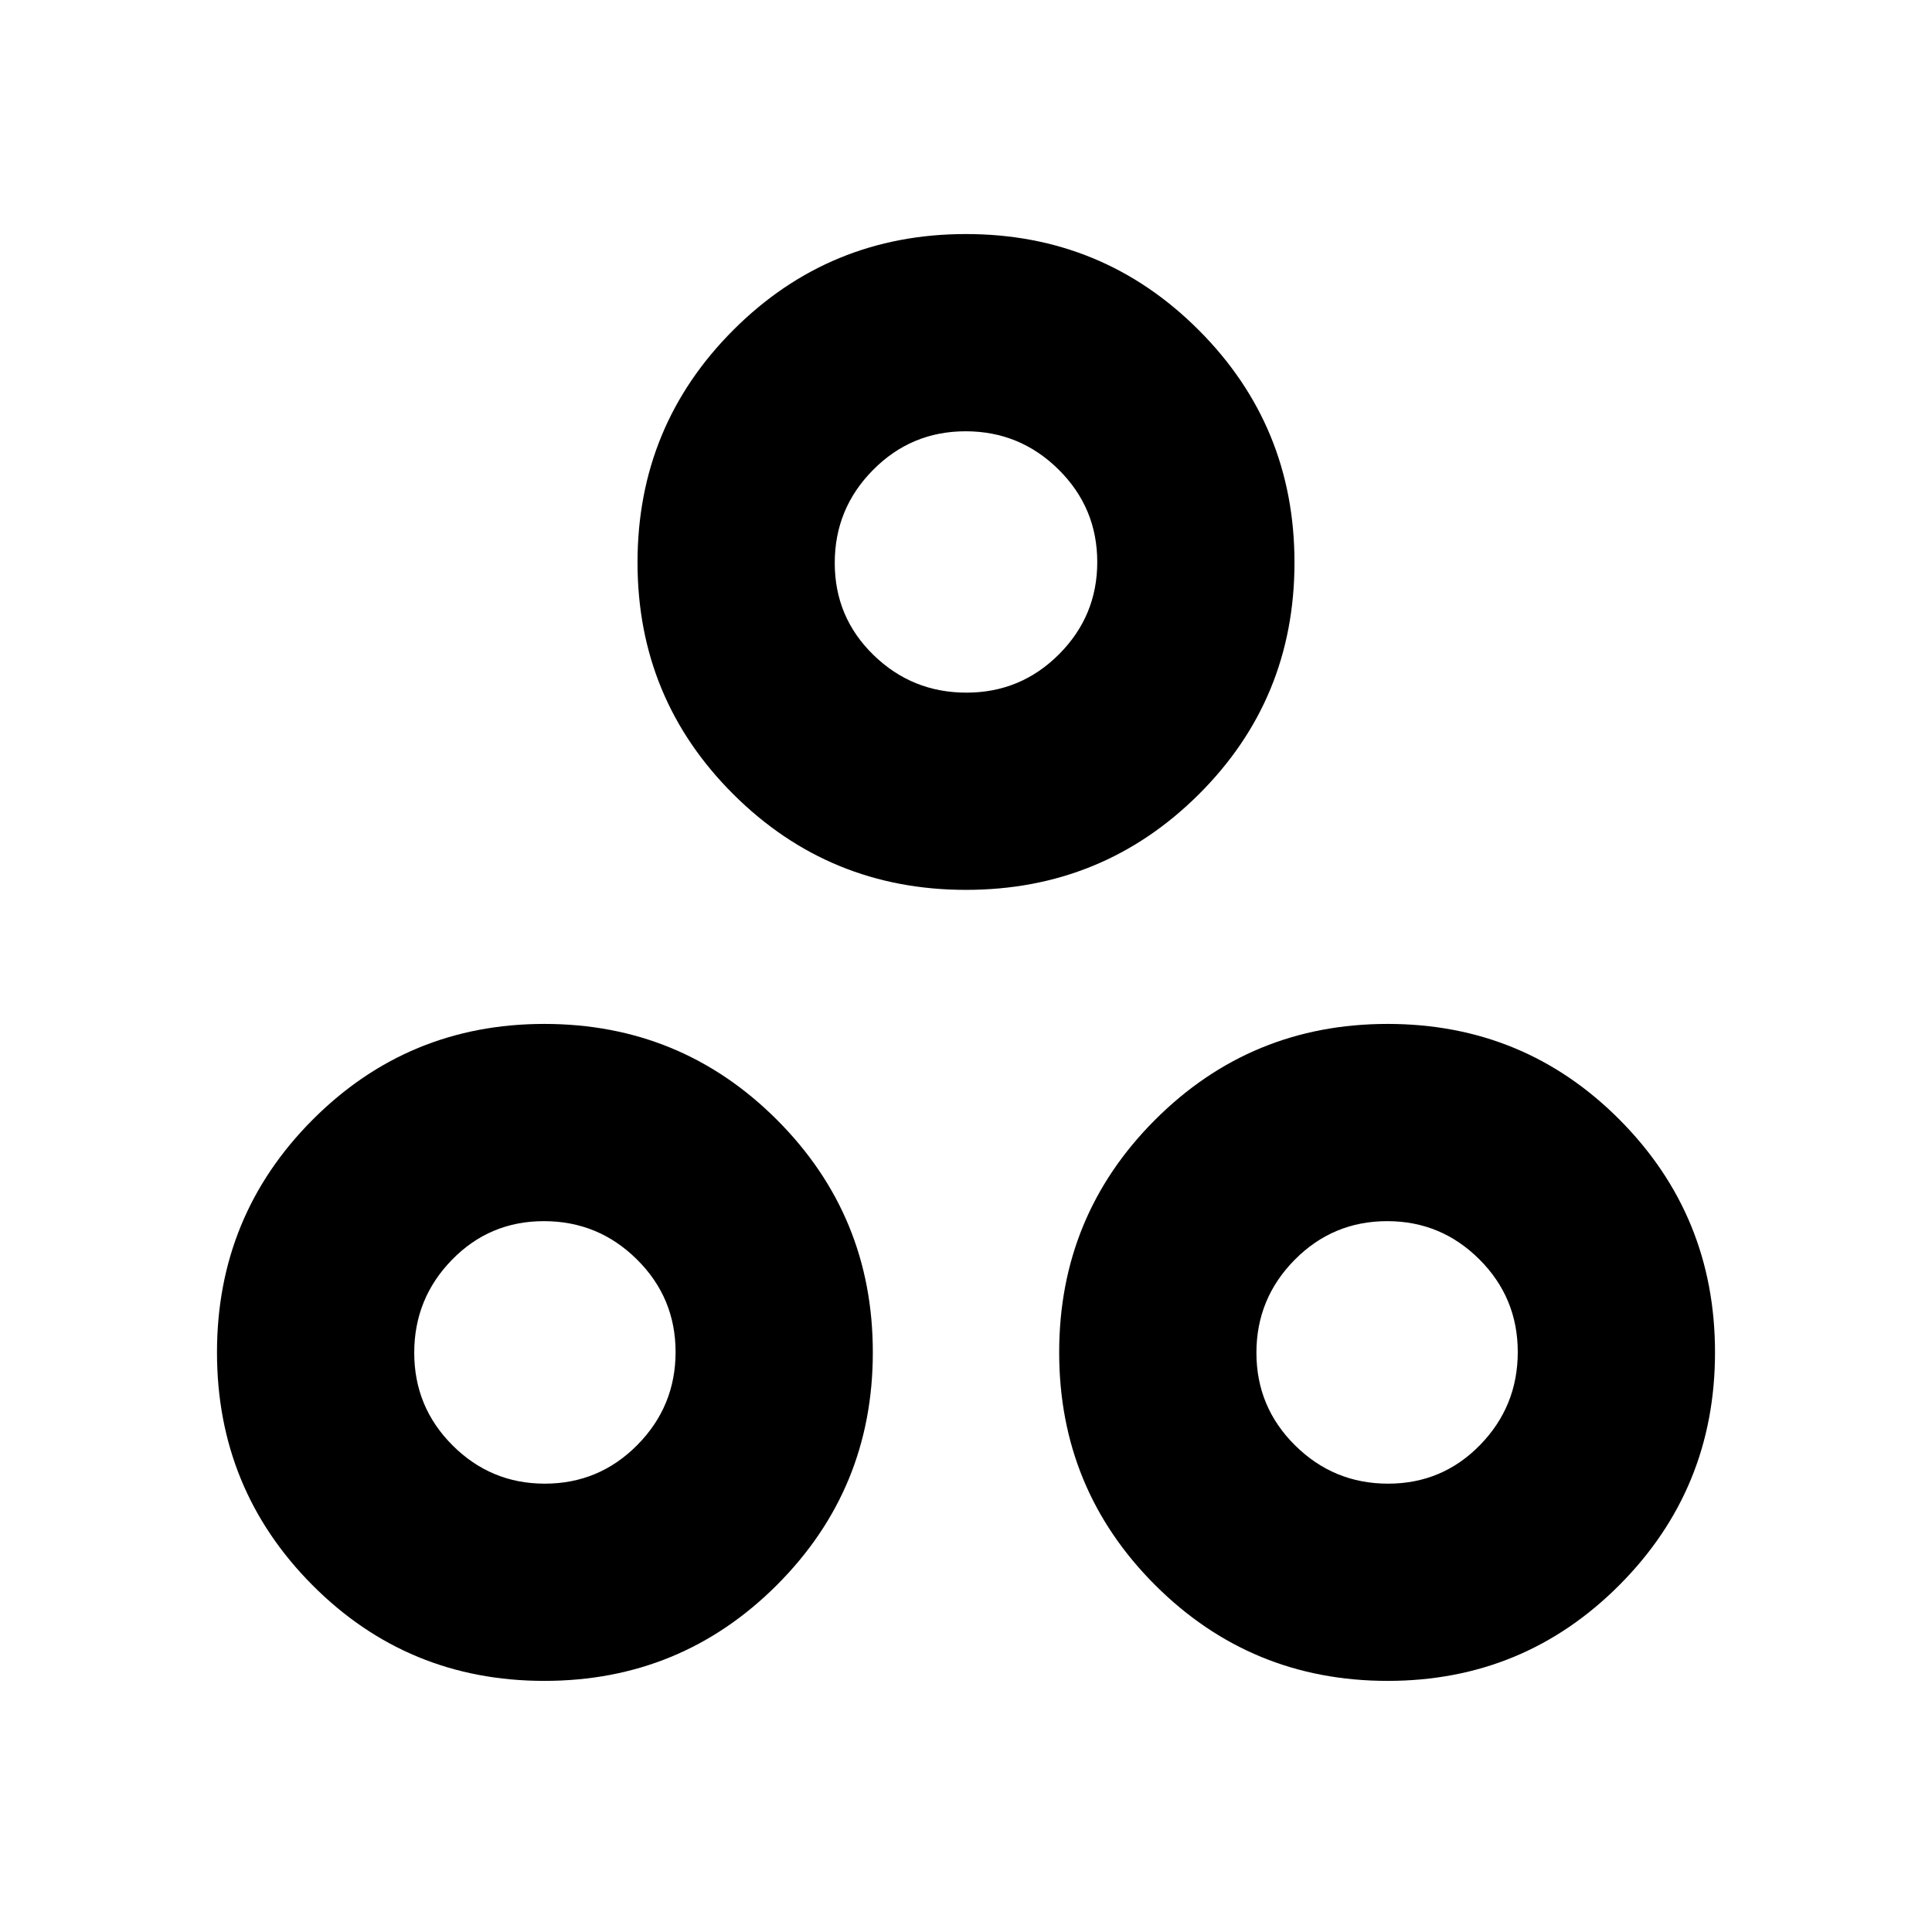 <svg xmlns="http://www.w3.org/2000/svg" height="20" viewBox="0 -960 960 960" width="20"><path d="M480.01-517.83q-67.92 0-115.58-47.47-47.65-47.48-47.65-115.18 0-67.93 47.64-115.57 47.65-47.65 115.57-47.65 67.92 0 115.58 47.65 47.65 47.64 47.65 115.56T595.58-565.2q-47.65 47.37-115.57 47.37Zm.18-98q26.98 0 46.01-19.05 19.02-19.05 19.02-45.81 0-26.99-19.22-46-19.21-19.01-46.19-19.01-26.98 0-46.01 19.22-19.02 19.21-19.02 46.19 0 26.99 19.22 45.72 19.21 18.74 46.19 18.74Zm-209.7 491.05q-67.93 0-115.3-47.64-47.37-47.65-47.37-115.57 0-67.92 47.48-115.58 47.48-47.65 115.18-47.65 67.92 0 115.57 47.64 47.65 47.65 47.65 115.57 0 67.92-47.65 115.58-47.64 47.65-115.56 47.65Zm.2-98q26.99 0 46-19.22 19-19.21 19-46.19 0-26.98-19.21-46.01-19.21-19.02-46.2-19.02-26.98 0-45.72 19.22-18.73 19.21-18.73 46.19 0 26.98 19.05 46.01 19.05 19.02 45.81 19.02Zm418.83 98q-67.92 0-115.57-47.64-47.65-47.65-47.65-115.57 0-67.92 47.65-115.58 47.64-47.65 115.56-47.65 67.93 0 115.3 47.64 47.37 47.65 47.37 115.57 0 67.92-47.48 115.58-47.48 47.65-115.18 47.65Zm.2-98q26.98 0 45.72-19.22 18.73-19.21 18.73-46.19 0-26.98-19.05-46.01-19.05-19.02-45.81-19.02-26.99 0-46 19.22-19 19.21-19 46.19 0 26.98 19.21 46.01 19.21 19.02 46.2 19.02ZM480-680.48ZM273.48-288Zm415.04 0Z"/></svg>